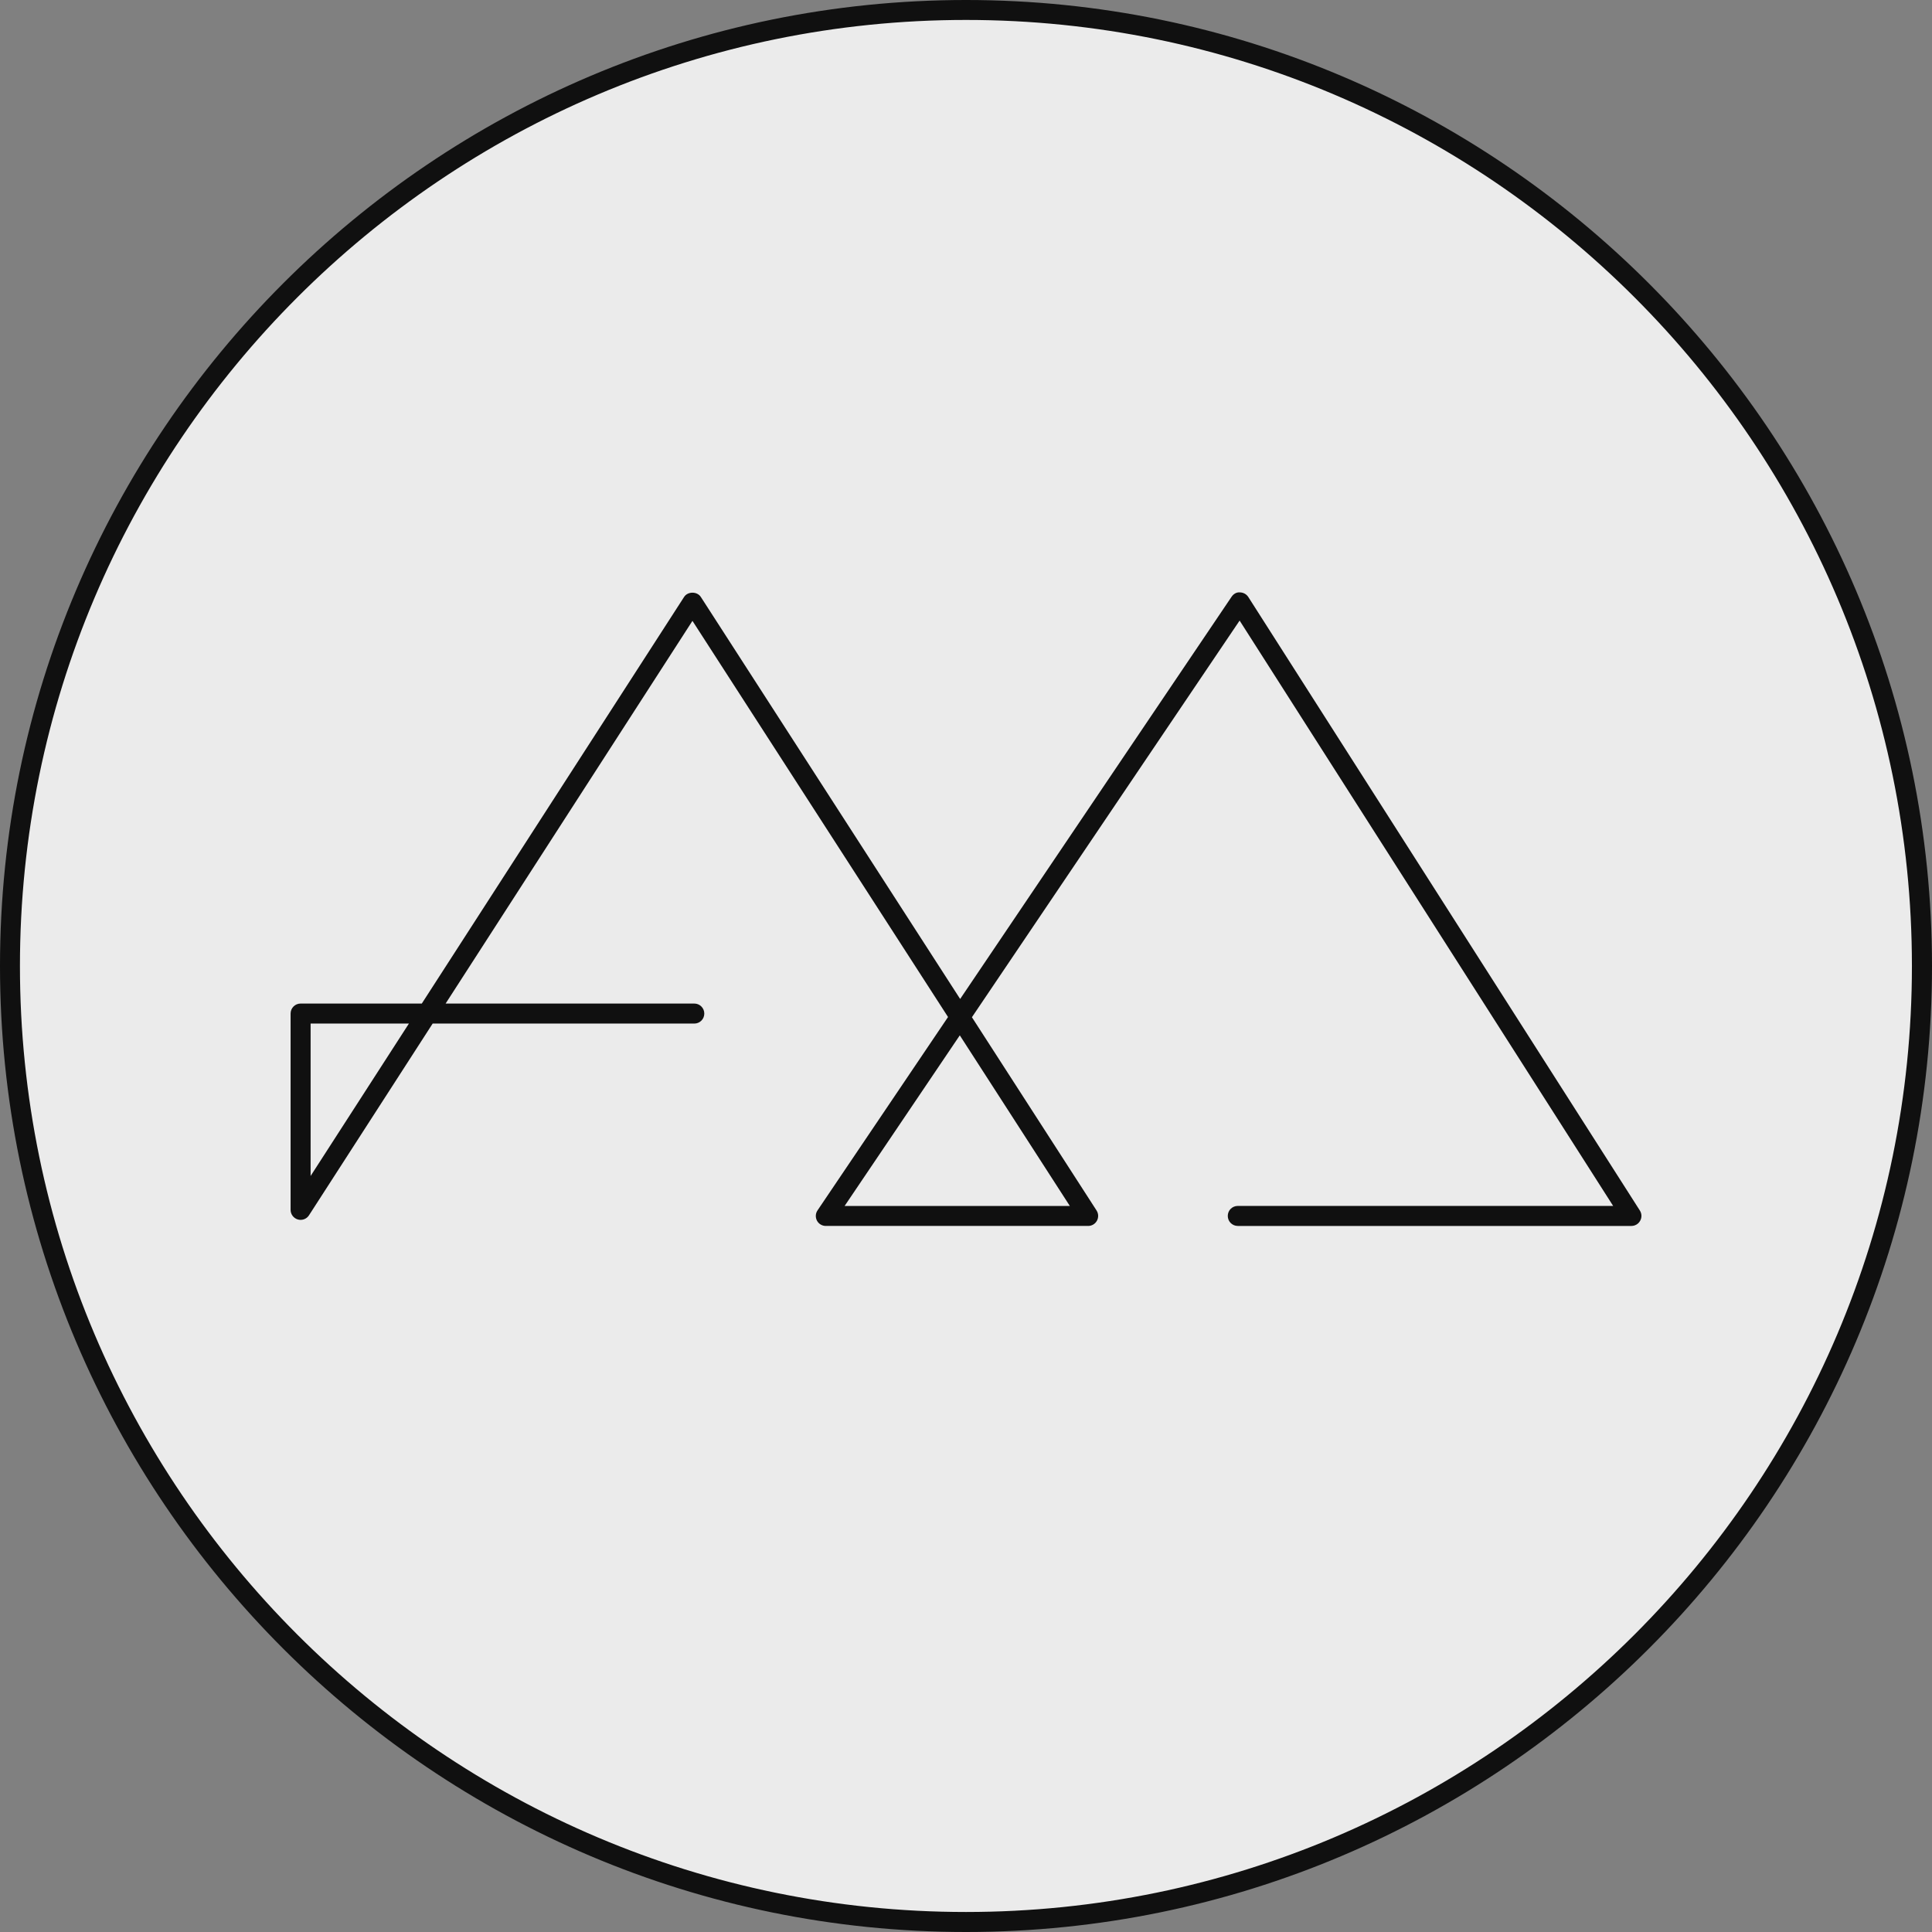 
<svg version="1.1" id="Layer_1"
	  x="0px" y="0px" viewBox="0 0 274.18 274.18" >
	<rect x="0" y="0" width="274.18" height="274.18" fill="#808080" stroke="none"/>
	<g>
		<g>
			<circle  cx="137.09" cy="137.09" r="135.67" fill="#ebebeb"/>
			<path fill="#101010" d="M137.09,274.18C61.5,274.18,0,212.68,0,137.09S61.5,0,137.09,0s137.09,61.5,137.09,137.09
				S212.68,274.18,137.09,274.18z M137.09,2.83C63.06,2.83,2.83,63.06,2.83,137.09s60.23,134.25,134.25,134.25
				s134.25-60.23,134.25-134.25S211.12,2.83,137.09,2.83z"/>
		</g>
		<path fill="#101010" d="M231.52,173.98h-55.86c-0.78,0-1.42-0.63-1.42-1.42s0.63-1.42,1.42-1.42h53.27l-53.01-83.07l-37.99,56.29
			l17.69,27.43c0.28,0.44,0.3,0.99,0.05,1.45c-0.25,0.46-0.73,0.74-1.24,0.74h-37.24c-0.52,0-1.01-0.29-1.25-0.75
			s-0.22-1.02,0.08-1.46l18.52-27.44L98.27,88.11l-35.03,54.31h35.29c0.78,0,1.42,0.63,1.42,1.42s-0.63,1.42-1.42,1.42H61.4
			l-17.55,27.21c-0.34,0.53-0.99,0.77-1.59,0.59c-0.6-0.18-1.02-0.73-1.02-1.36v-27.86c0-0.78,0.63-1.42,1.42-1.42h17.2l37.22-57.7
			c0.52-0.81,1.86-0.81,2.38,0l36.8,57.05l38.52-57.08c0.27-0.4,0.7-0.67,1.19-0.62c0.48,0.01,0.92,0.25,1.18,0.65l55.57,87.07
			c0.28,0.44,0.3,0.99,0.05,1.44C232.52,173.7,232.04,173.98,231.52,173.98z M119.86,171.15h31.97l-15.62-24.22L119.86,171.15z
			 M44.08,145.26v21.63l13.95-21.63H44.08z"/>
	</g>
</svg>
